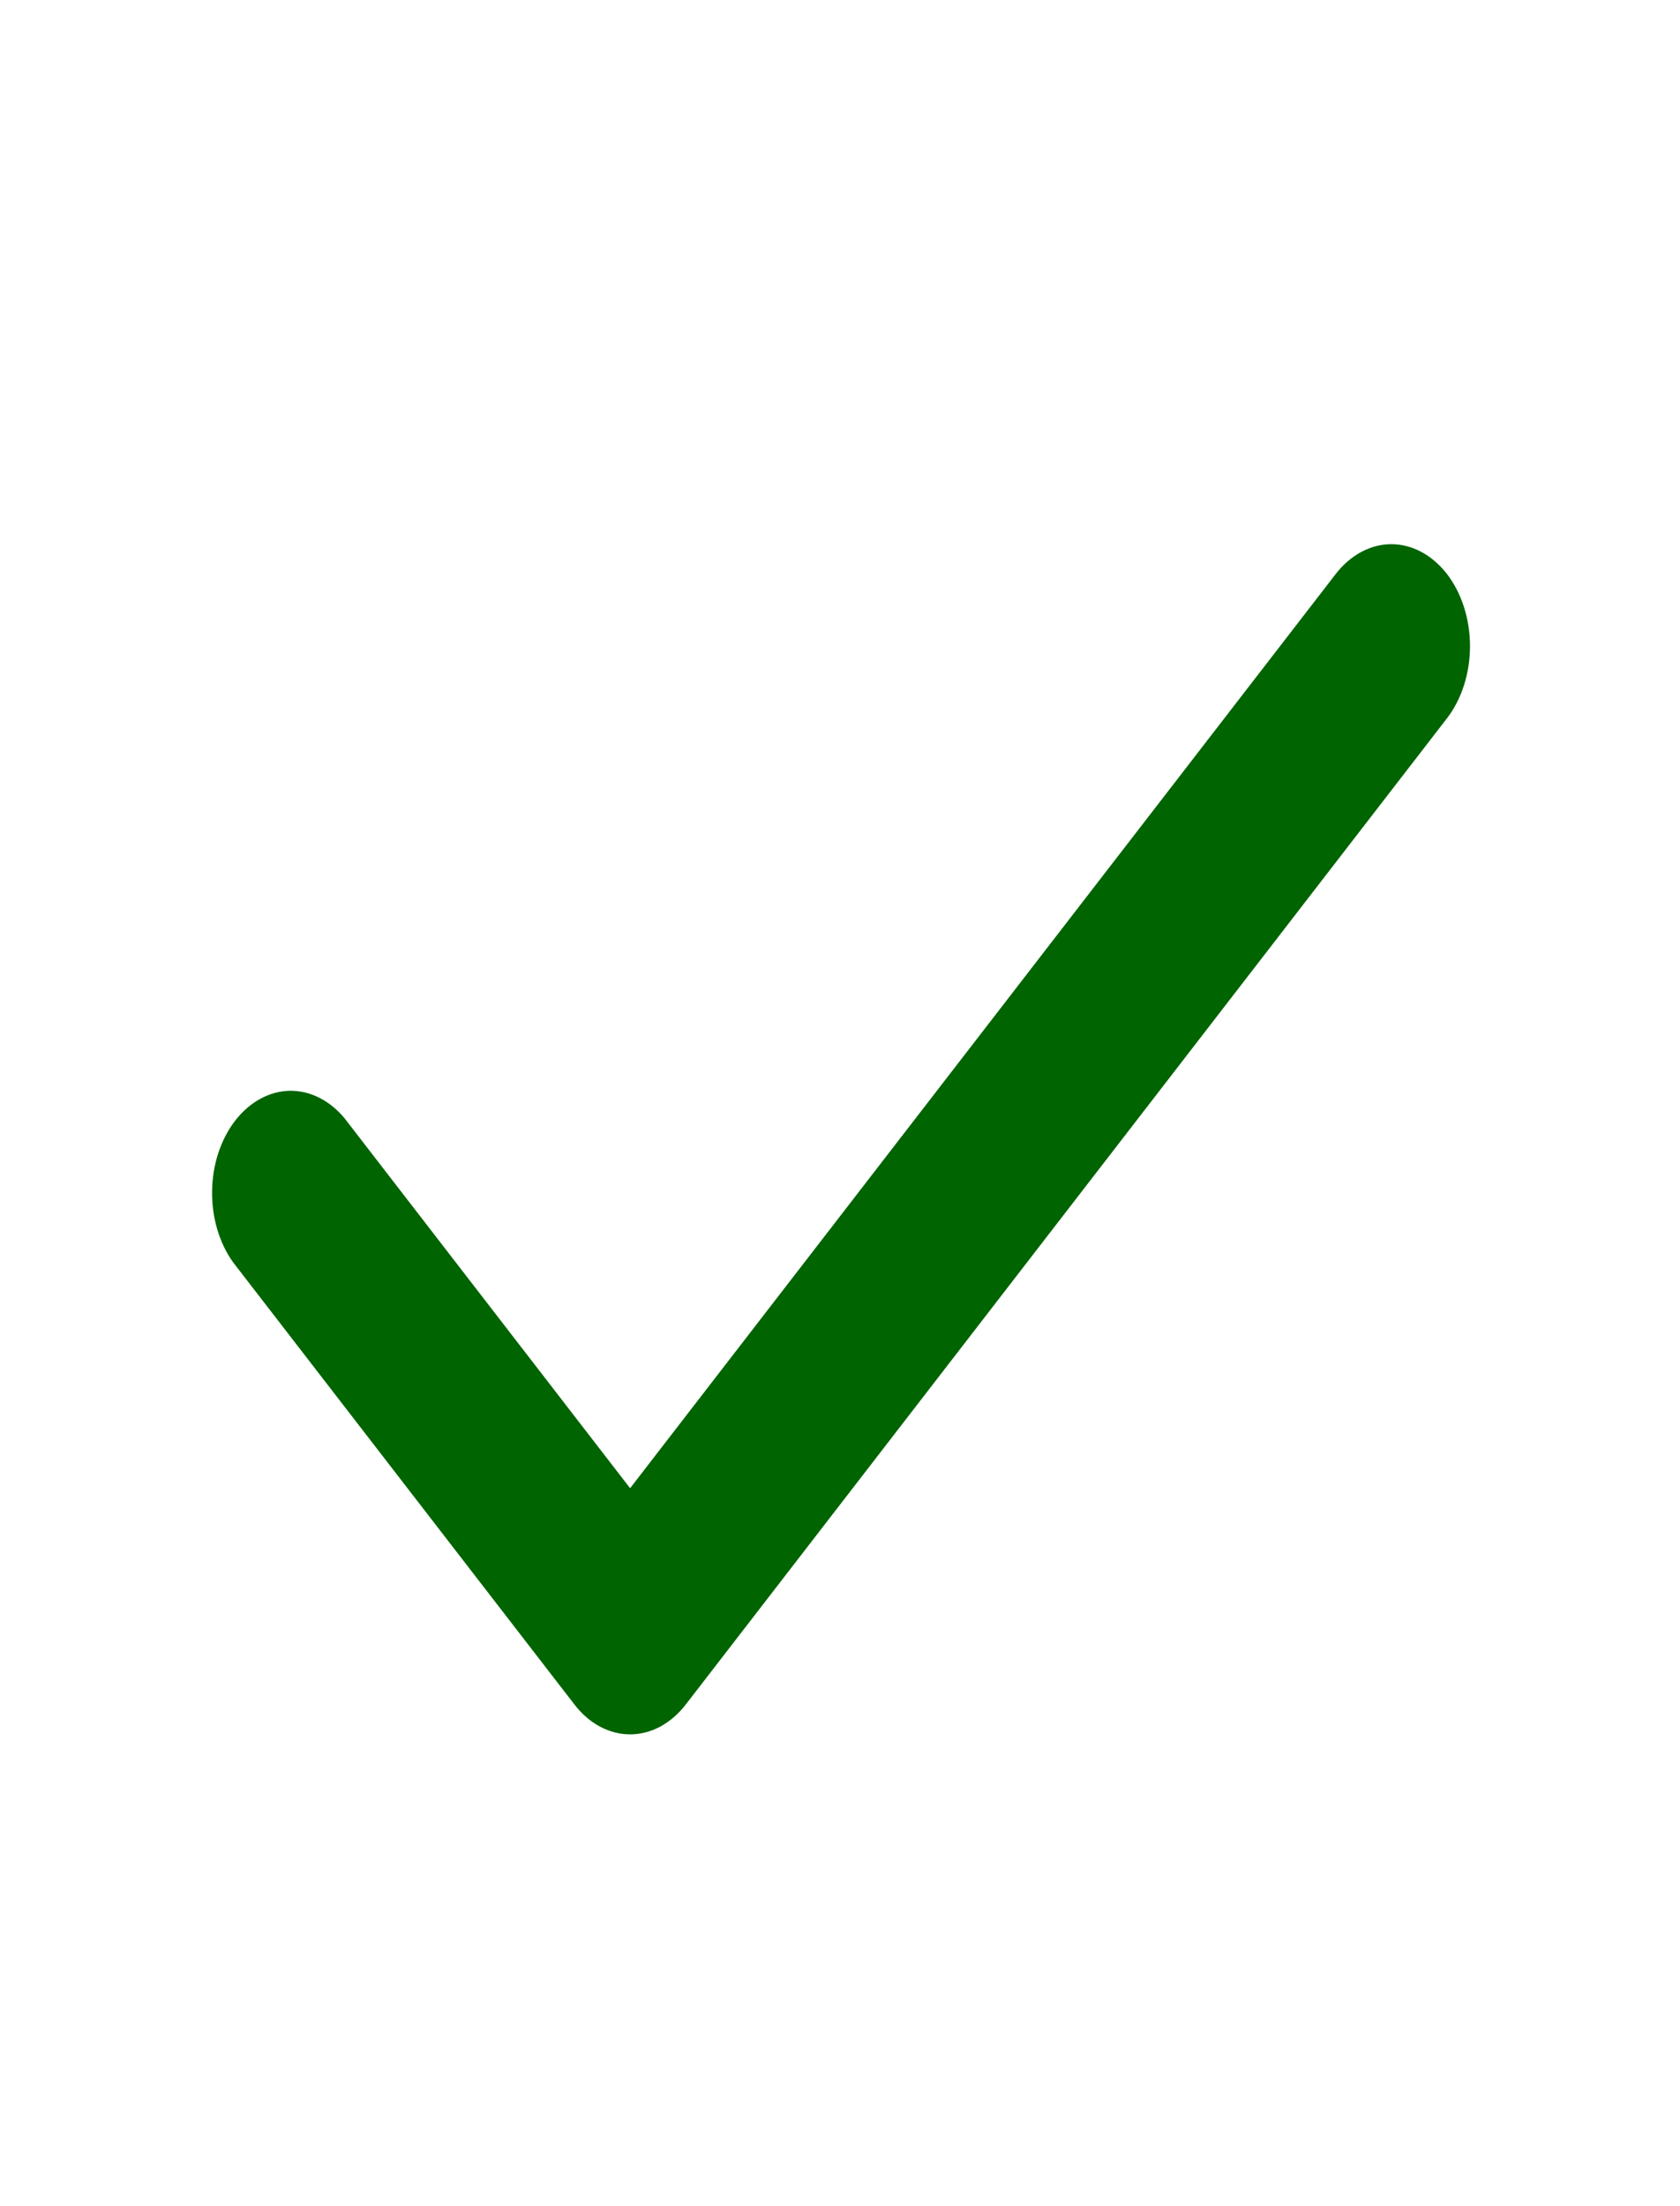 <svg width="16" height="21" viewBox="0 0 16 21" fill="none" xmlns="http://www.w3.org/2000/svg">
<path fill-rule="evenodd" clip-rule="evenodd" d="M13.781 5.464C13.921 5.647 14 5.893 14 6.151C14 6.408 13.921 6.655 13.781 6.837L6.531 16.225C6.39 16.407 6.2 16.509 6.001 16.509C5.802 16.509 5.611 16.407 5.471 16.225L2.221 12.017C2.088 11.832 2.016 11.589 2.02 11.337C2.023 11.086 2.102 10.846 2.239 10.668C2.377 10.49 2.562 10.388 2.756 10.383C2.951 10.379 3.139 10.473 3.281 10.644L6.001 14.166L12.721 5.464C12.861 5.283 13.052 5.18 13.251 5.18C13.45 5.18 13.64 5.283 13.781 5.464Z" fill="#006400"/>
</svg>
